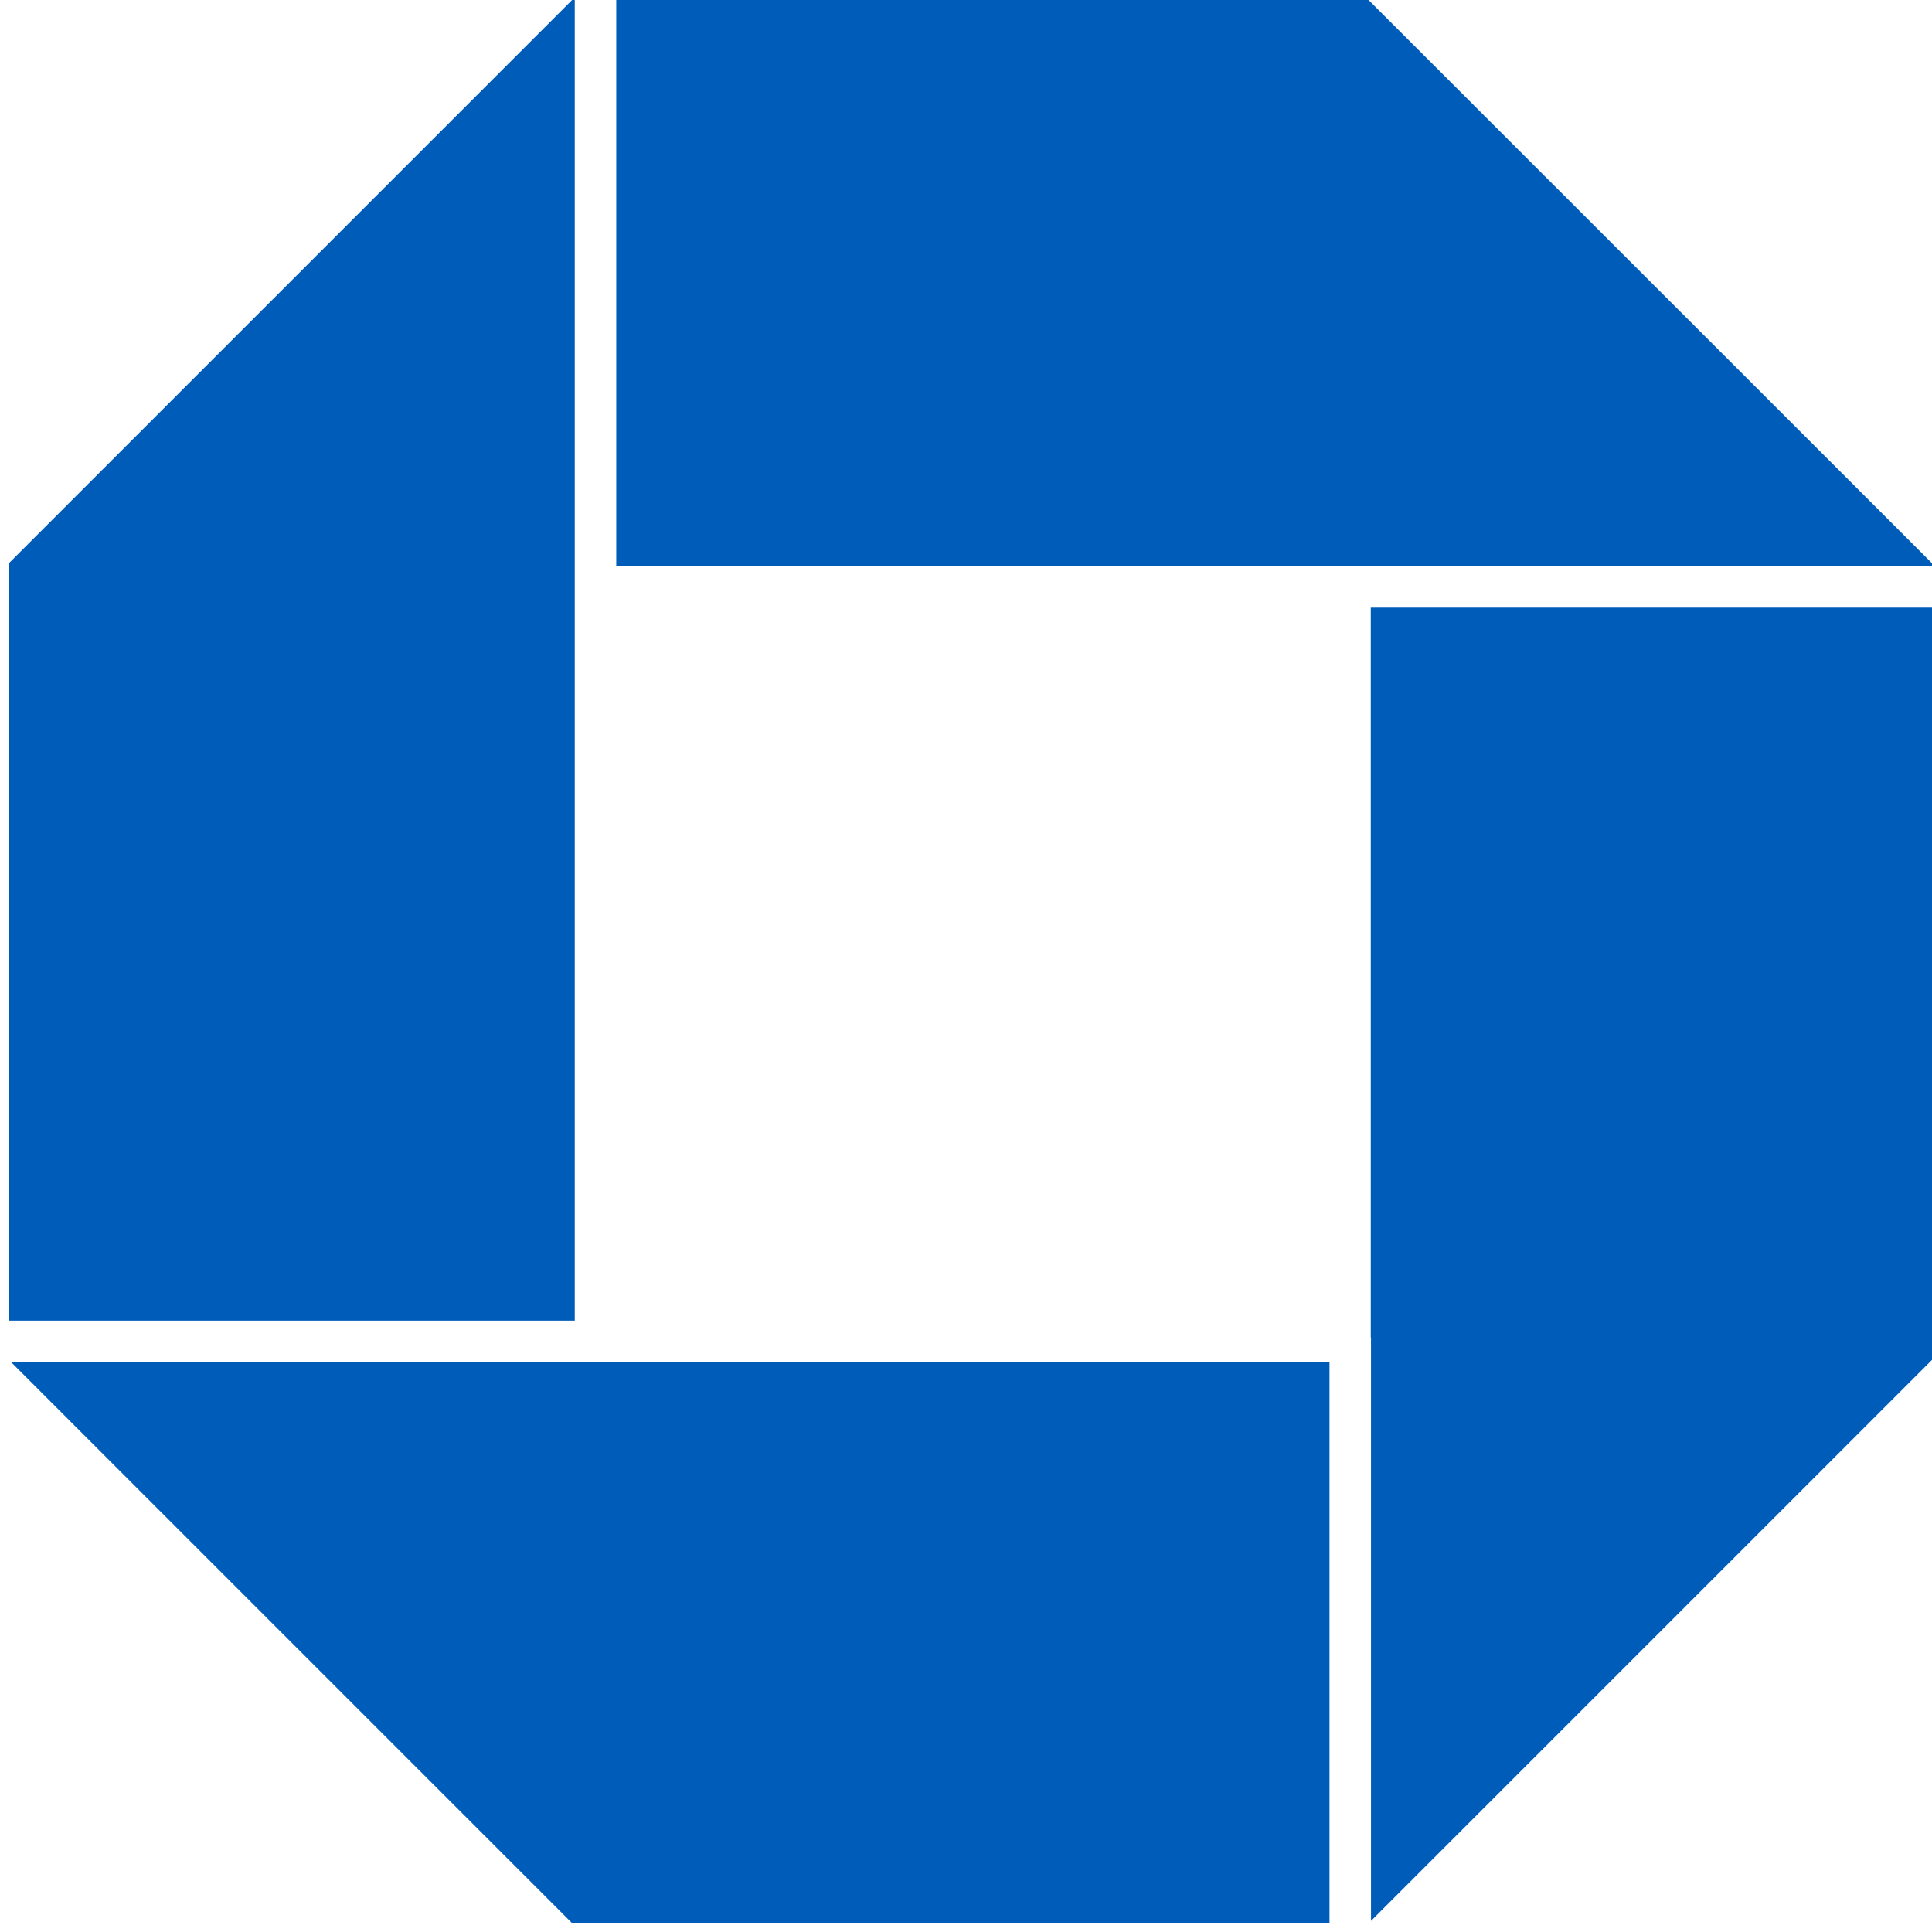 <?xml version="1.0" encoding="utf-8"?>
<!-- Generator: Adobe Illustrator 18.1.0, SVG Export Plug-In . SVG Version: 6.00 Build 0)  -->
<!DOCTYPE svg PUBLIC "-//W3C//DTD SVG 1.1//EN" "http://www.w3.org/Graphics/SVG/1.1/DTD/svg11.dtd">
<svg version="1.1" id="Layer_1" xmlns="http://www.w3.org/2000/svg" xmlns:xlink="http://www.w3.org/1999/xlink" x="0px" y="0px"
	 viewBox="0 0 870.6 870.5" enable-background="new 0 0 870.6 870.5" xml:space="preserve">
<g>
	<g>
		<polygon fill="#005CB9" points="600.6,255.1 617.7,255.1 870.6,255.1 870.6,253.8 616.7,0 277.7,0 277.7,255.1 		"/>
		<polygon fill="#005CB9" points="268.4,613.7 259,613.7 4.9,613.7 257.8,866.6 599.1,866.6 599.1,613.7 		"/>
		<polygon fill="#005CB9" points="259,290.8 259,255.1 259,0 257.8,0 4,253.8 4,595.1 259,595.1 		"/>
		<polygon fill="#005CB9" points="617.7,602.9 617.8,602.9 617.8,865.6 870.6,612.8 870.6,273.8 617.7,273.8 		"/>
	</g>
</g>
</svg>
